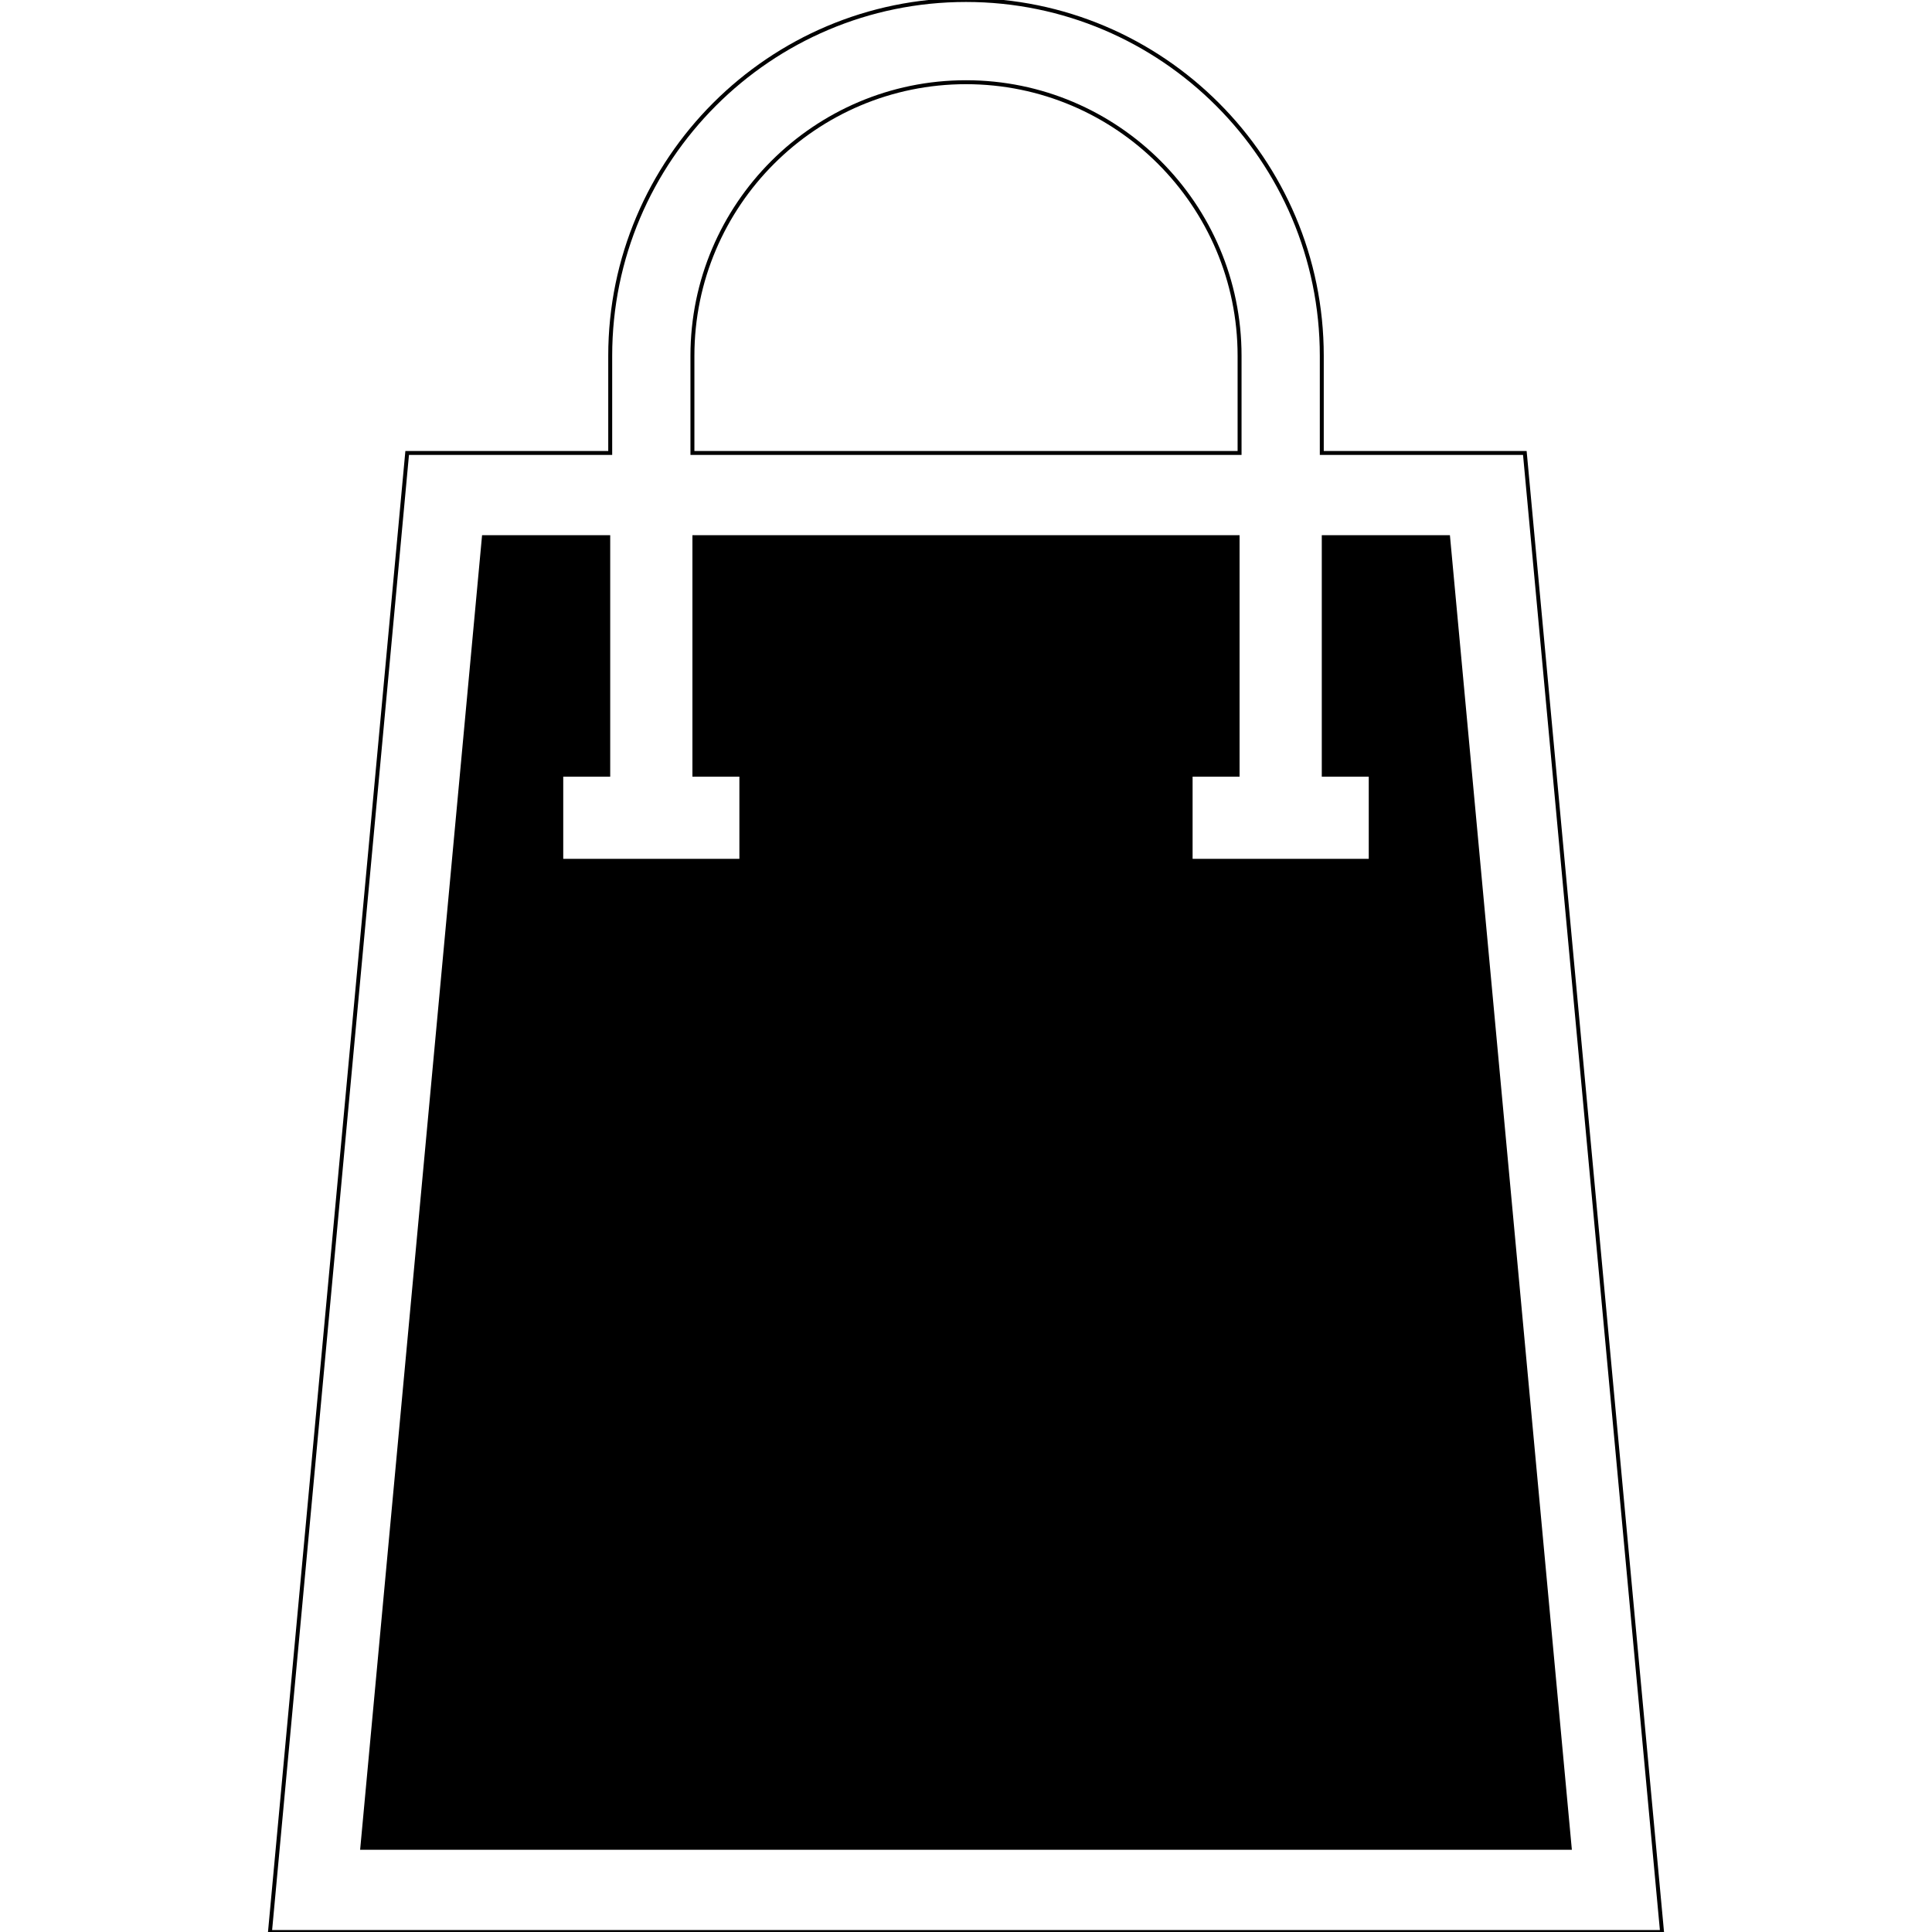 <svg xmlns="http://www.w3.org/2000/svg" viewBox="0 0 490 490">
  <style>
    .cart-icon {
      stroke: currentColor;
      stroke-width: 1;
      fill: none;
    }
    .cart-icon-fill {
      fill: currentColor;
      stroke: none;
    }
  </style>
  <path class="cart-icon" d="M386.733,114.884h-51.497V90.235C335.236,40.48,294.756,0,245,0c-49.755,0-90.235,40.48-90.235,90.235v24.649h-51.497 L68.469,490h353.063L386.733,114.884z"/>
  <path class="cart-icon" d="M175.616,90.235c0-38.26,31.123-69.384,69.384-69.384c38.262,0,69.385,31.124,69.385,69.384 v24.649H175.616V90.235z"/>
  <path class="cart-icon-fill" d="M122.266,135.735h32.498v61.239h-11.912v20.851h44.674v-20.851h-11.911v-61.239h138.769v61.239h-11.912 v20.851h44.676v-20.851h-11.912v-61.239h32.498l30.93,333.414H91.336L122.266,135.735z"/>
</svg>
